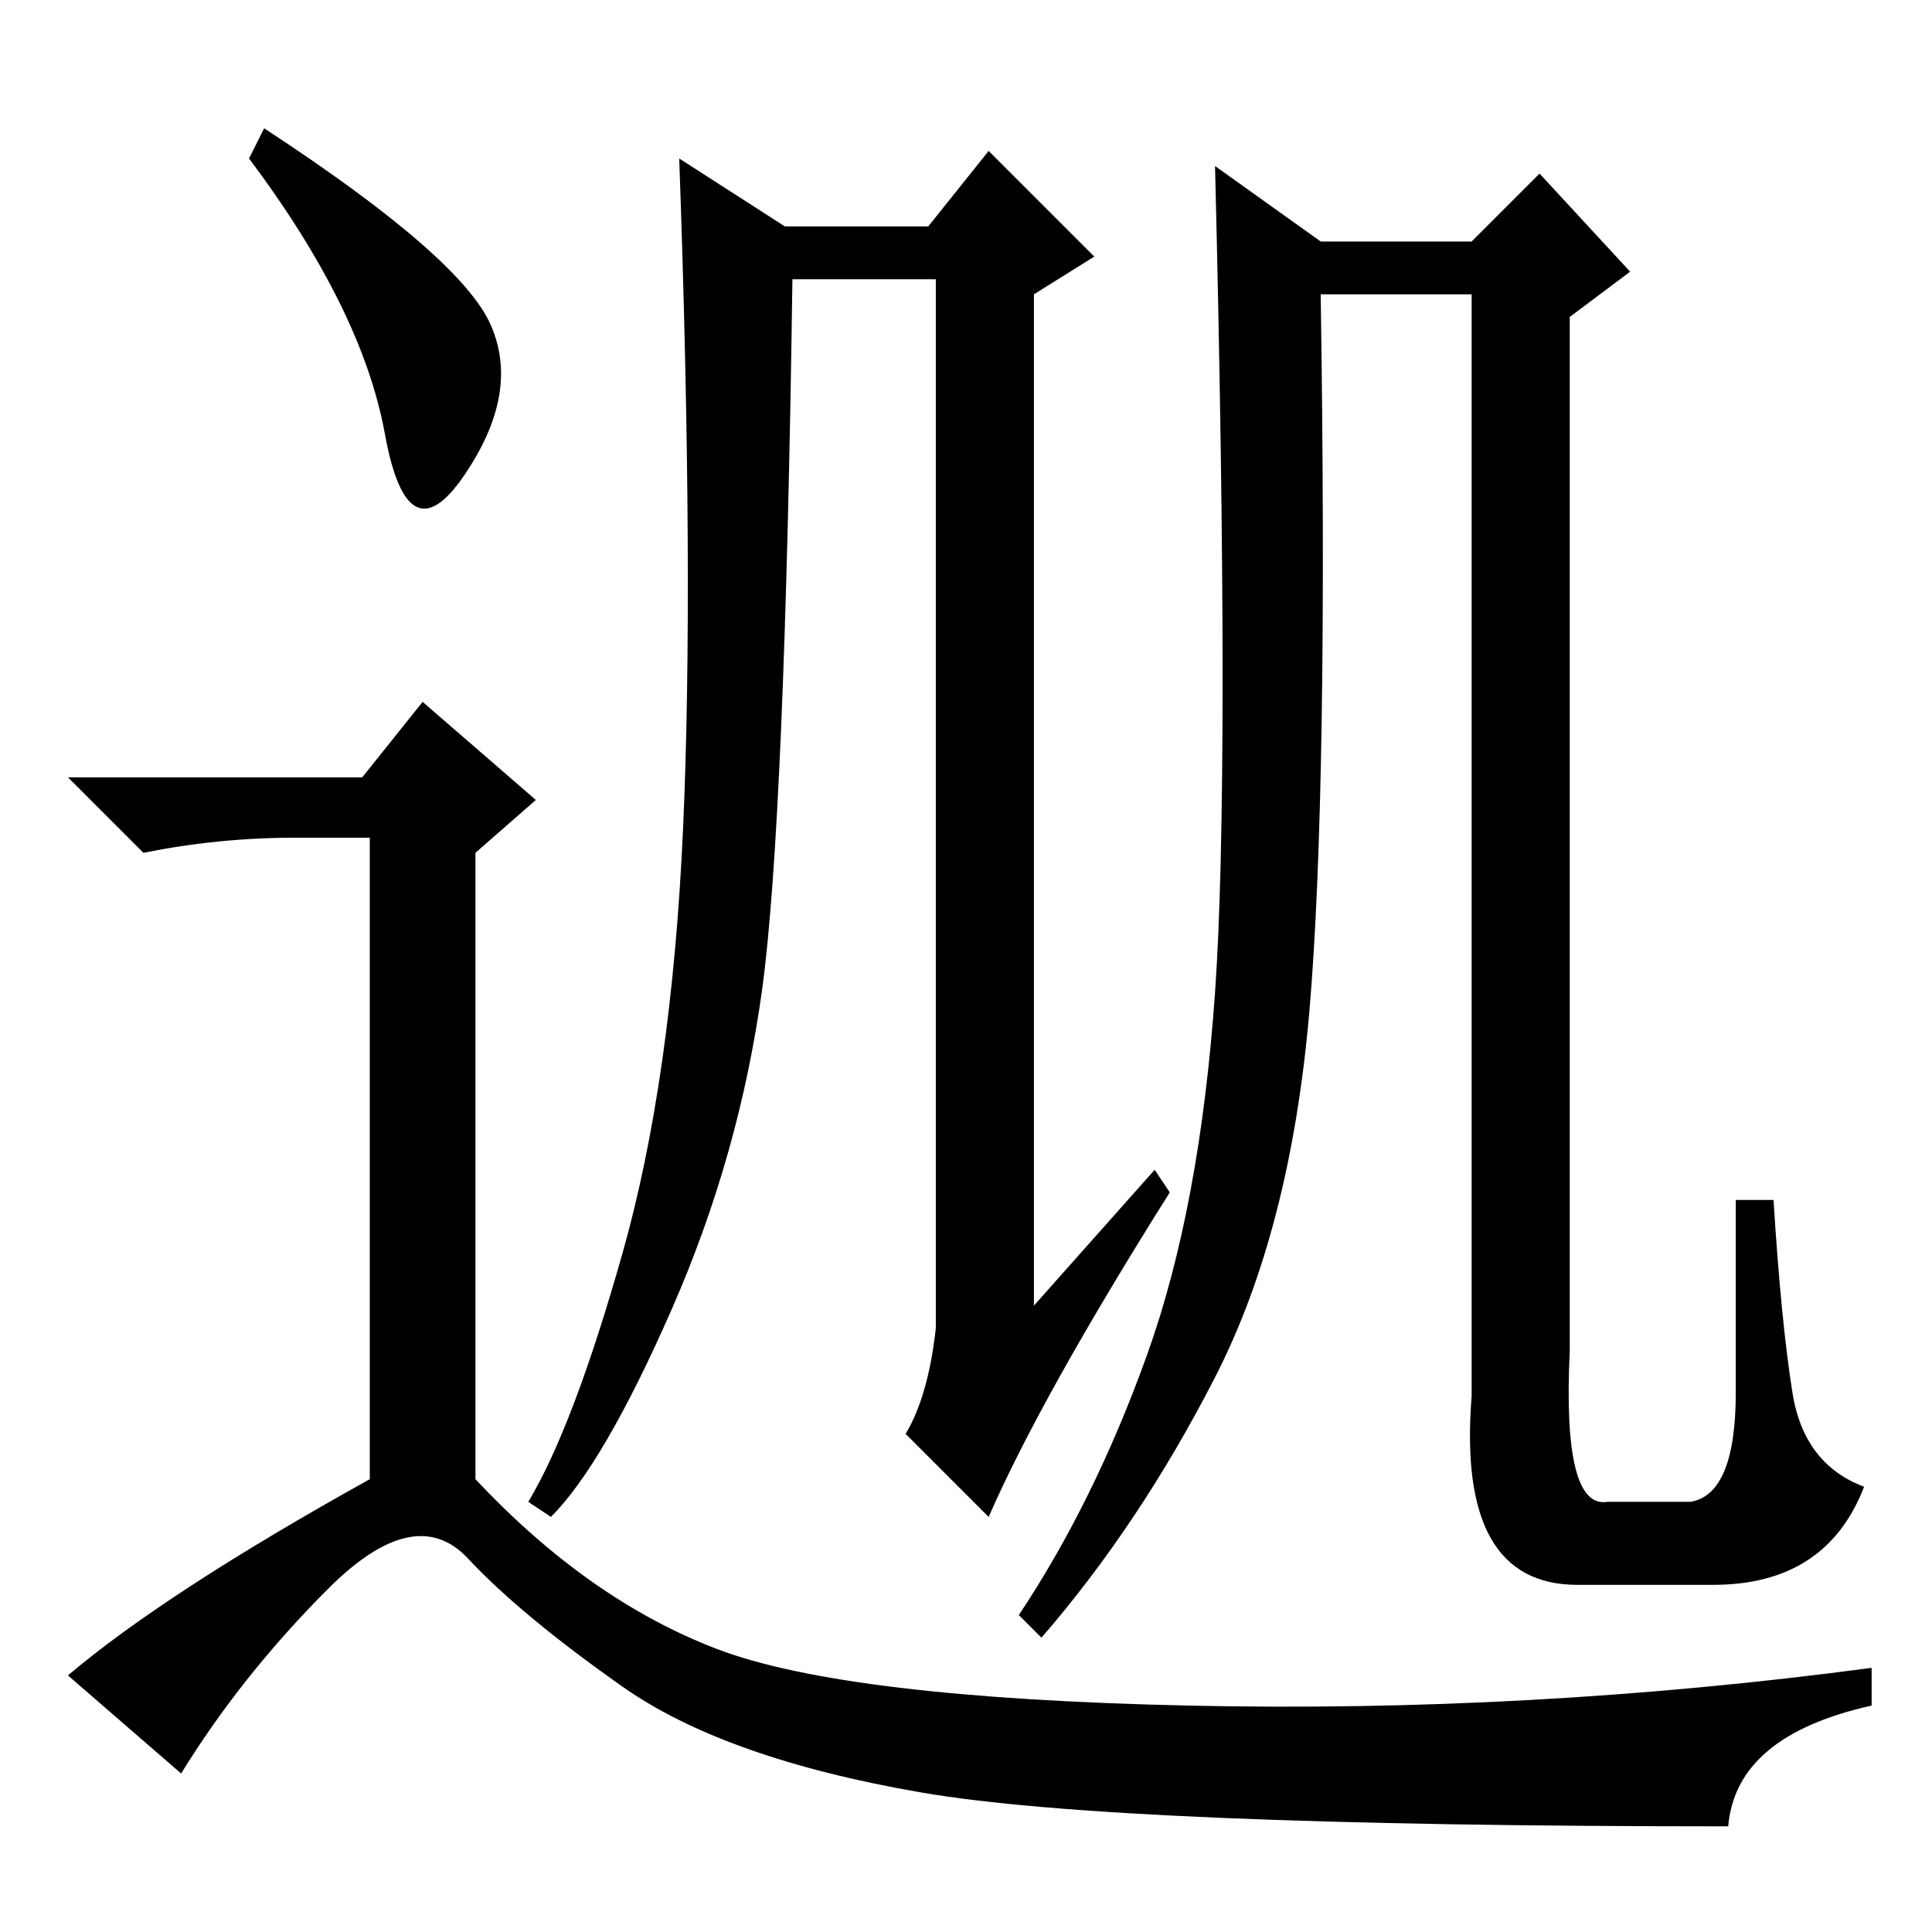<?xml version="1.0" standalone="no"?>
<!DOCTYPE svg PUBLIC "-//W3C//DTD SVG 1.1//EN" "http://www.w3.org/Graphics/SVG/1.1/DTD/svg11.dtd" >
<svg xmlns="http://www.w3.org/2000/svg" xmlns:xlink="http://www.w3.org/1999/xlink" version="1.1" viewBox="0 -36 256 256">
  <g transform="matrix(1 0 0 -1 0 220)">
   <path fill="currentColor"
d="M101 125q-3 -22 -12 -42.5t-16 -27.5l-3 2q6 10 12.5 33t8 56t-0.5 89l14 -9h19l8 10l14 -14l-8 -5v-134l16 18l2 -3q-17 -27 -24 -43l-11 11q3 5 4 14v139h-19q-1 -72 -4 -94zM213 57h11q6 1 6 14.5v25.5h5q1 -16 2.5 -25.5t9.5 -12.5q-5 -13 -20 -13h-18q-16 0 -14 25
v146h-20q1 -66 -1.5 -95t-12.5 -48.5t-23 -34.5l-3 3q10 15 17 34.5t9 48t0 109.5l14 -10h20l9 9l12 -13l-8 -6v-137q-1 -21 5 -20zM35 239q26 -17 30 -26t-3.5 -20t-10.5 5.5t-18 36.5zM48 153l8 10l15 -13l-8 -7v-83q15 -16 32 -22.5t62.5 -7.5t90.5 5v-5q-18 -4 -19 -16
q-81 0 -107 4.5t-39.5 14t-20.5 17t-18.5 -4t-19.5 -24.5l-15 13q13 11 40 26v85h-10q-10 0 -20 -2l-10 10h39z" />
  </g>

</svg>
